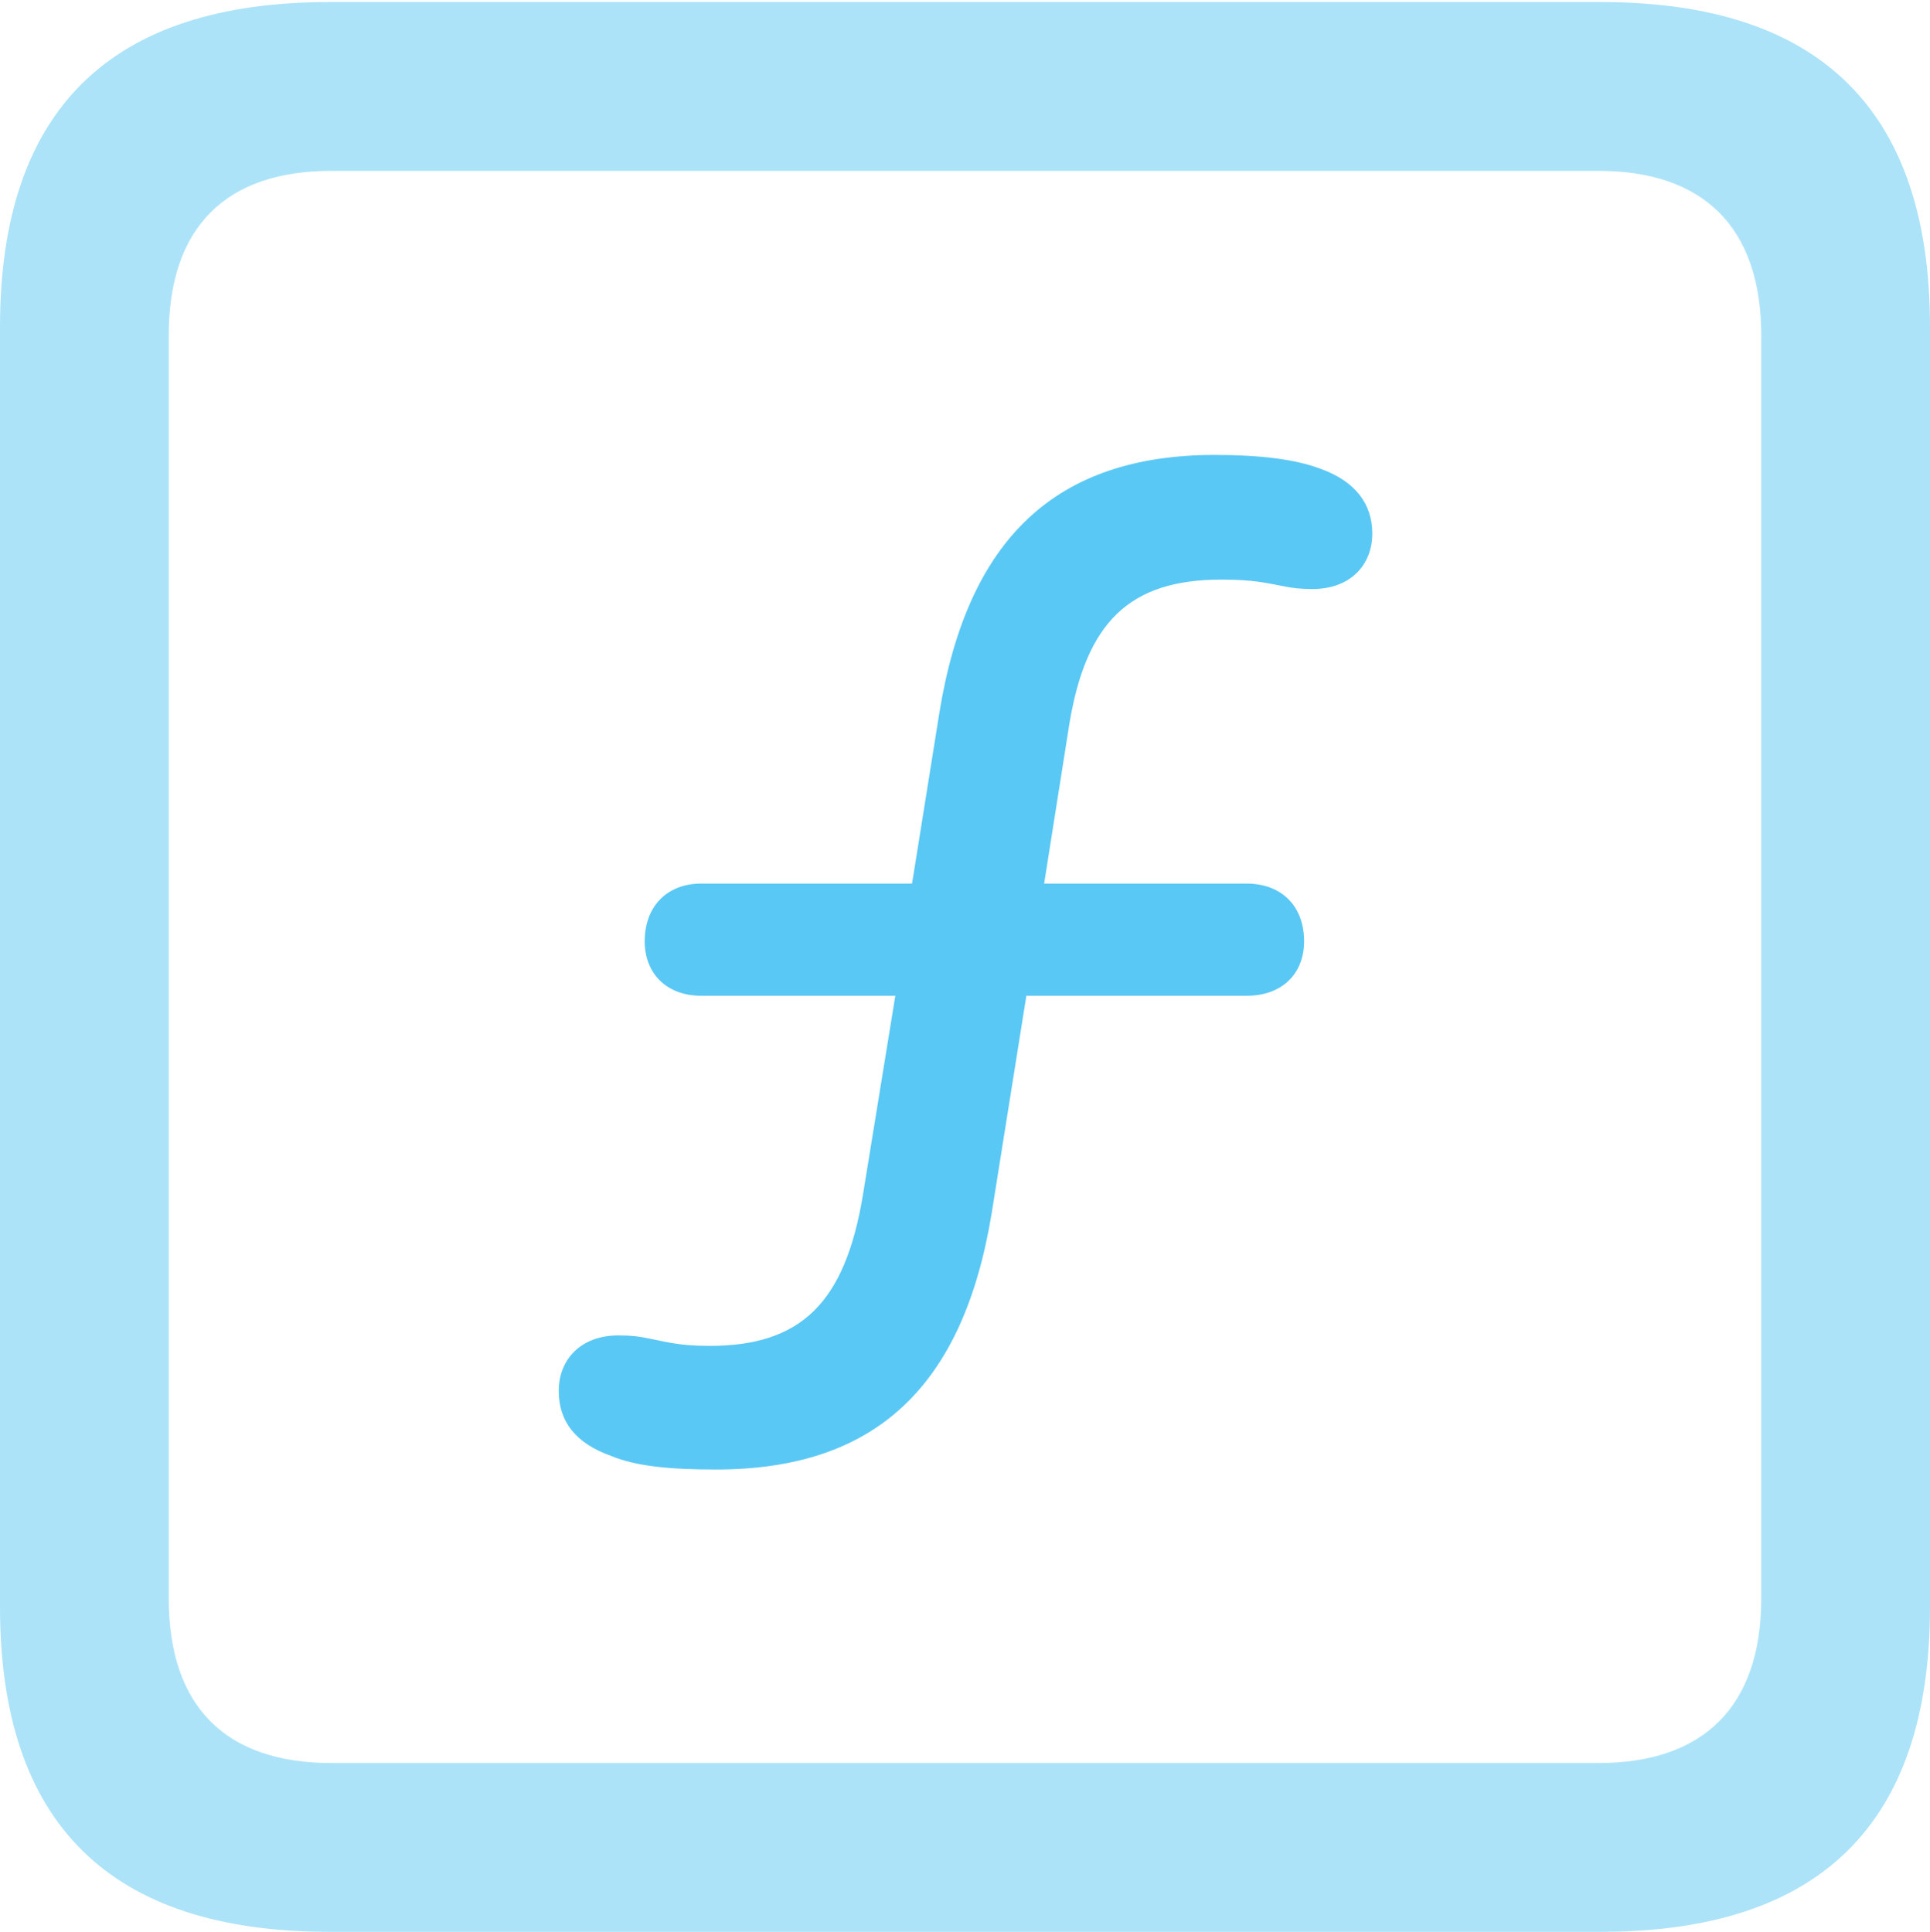 <?xml version="1.0" encoding="UTF-8"?>
<!--Generator: Apple Native CoreSVG 175.5-->
<!DOCTYPE svg
PUBLIC "-//W3C//DTD SVG 1.1//EN"
       "http://www.w3.org/Graphics/SVG/1.1/DTD/svg11.dtd">
<svg version="1.1" xmlns="http://www.w3.org/2000/svg" xmlns:xlink="http://www.w3.org/1999/xlink" width="22.473" height="22.498">
 <g>
  <rect height="22.498" opacity="0" width="22.473" x="0" y="0"/>
  <path d="M3.833 22.498L18.64 22.498C21.204 22.498 22.473 21.228 22.473 18.713L22.473 3.809C22.473 1.294 21.204 0.024 18.64 0.024L3.833 0.024C1.282 0.024 0 1.282 0 3.809L0 18.713C0 21.24 1.282 22.498 3.833 22.498ZM3.857 20.532C2.637 20.532 1.965 19.885 1.965 18.616L1.965 3.906C1.965 2.637 2.637 1.99 3.857 1.99L18.616 1.99C19.824 1.99 20.508 2.637 20.508 3.906L20.508 18.616C20.508 19.885 19.824 20.532 18.616 20.532Z" fill="#5ac8f5" fill-opacity="0.5"/>
  <path d="M8.337 17.114C10.193 17.114 11.218 16.15 11.548 14.123L11.951 11.597L14.514 11.597C14.929 11.597 15.185 11.34 15.185 10.962C15.185 10.559 14.929 10.29 14.514 10.29L12.158 10.29L12.451 8.435C12.646 7.251 13.147 6.75 14.221 6.75C14.587 6.75 14.734 6.787 14.929 6.824C15.039 6.848 15.137 6.86 15.283 6.86C15.723 6.86 15.979 6.58 15.979 6.213C15.979 5.872 15.784 5.603 15.369 5.457C15.076 5.347 14.661 5.298 14.148 5.298C12.293 5.298 11.267 6.274 10.938 8.301L10.62 10.29L8.166 10.29C7.764 10.29 7.507 10.559 7.507 10.962C7.507 11.34 7.764 11.597 8.166 11.597L10.425 11.597L10.046 13.928C9.839 15.161 9.338 15.674 8.264 15.674C7.898 15.674 7.751 15.625 7.556 15.588C7.446 15.564 7.349 15.552 7.202 15.552C6.763 15.552 6.506 15.832 6.506 16.199C6.506 16.553 6.702 16.809 7.117 16.956C7.41 17.078 7.812 17.114 8.337 17.114Z" fill="#5ac8f5"/>
 </g>
</svg>
